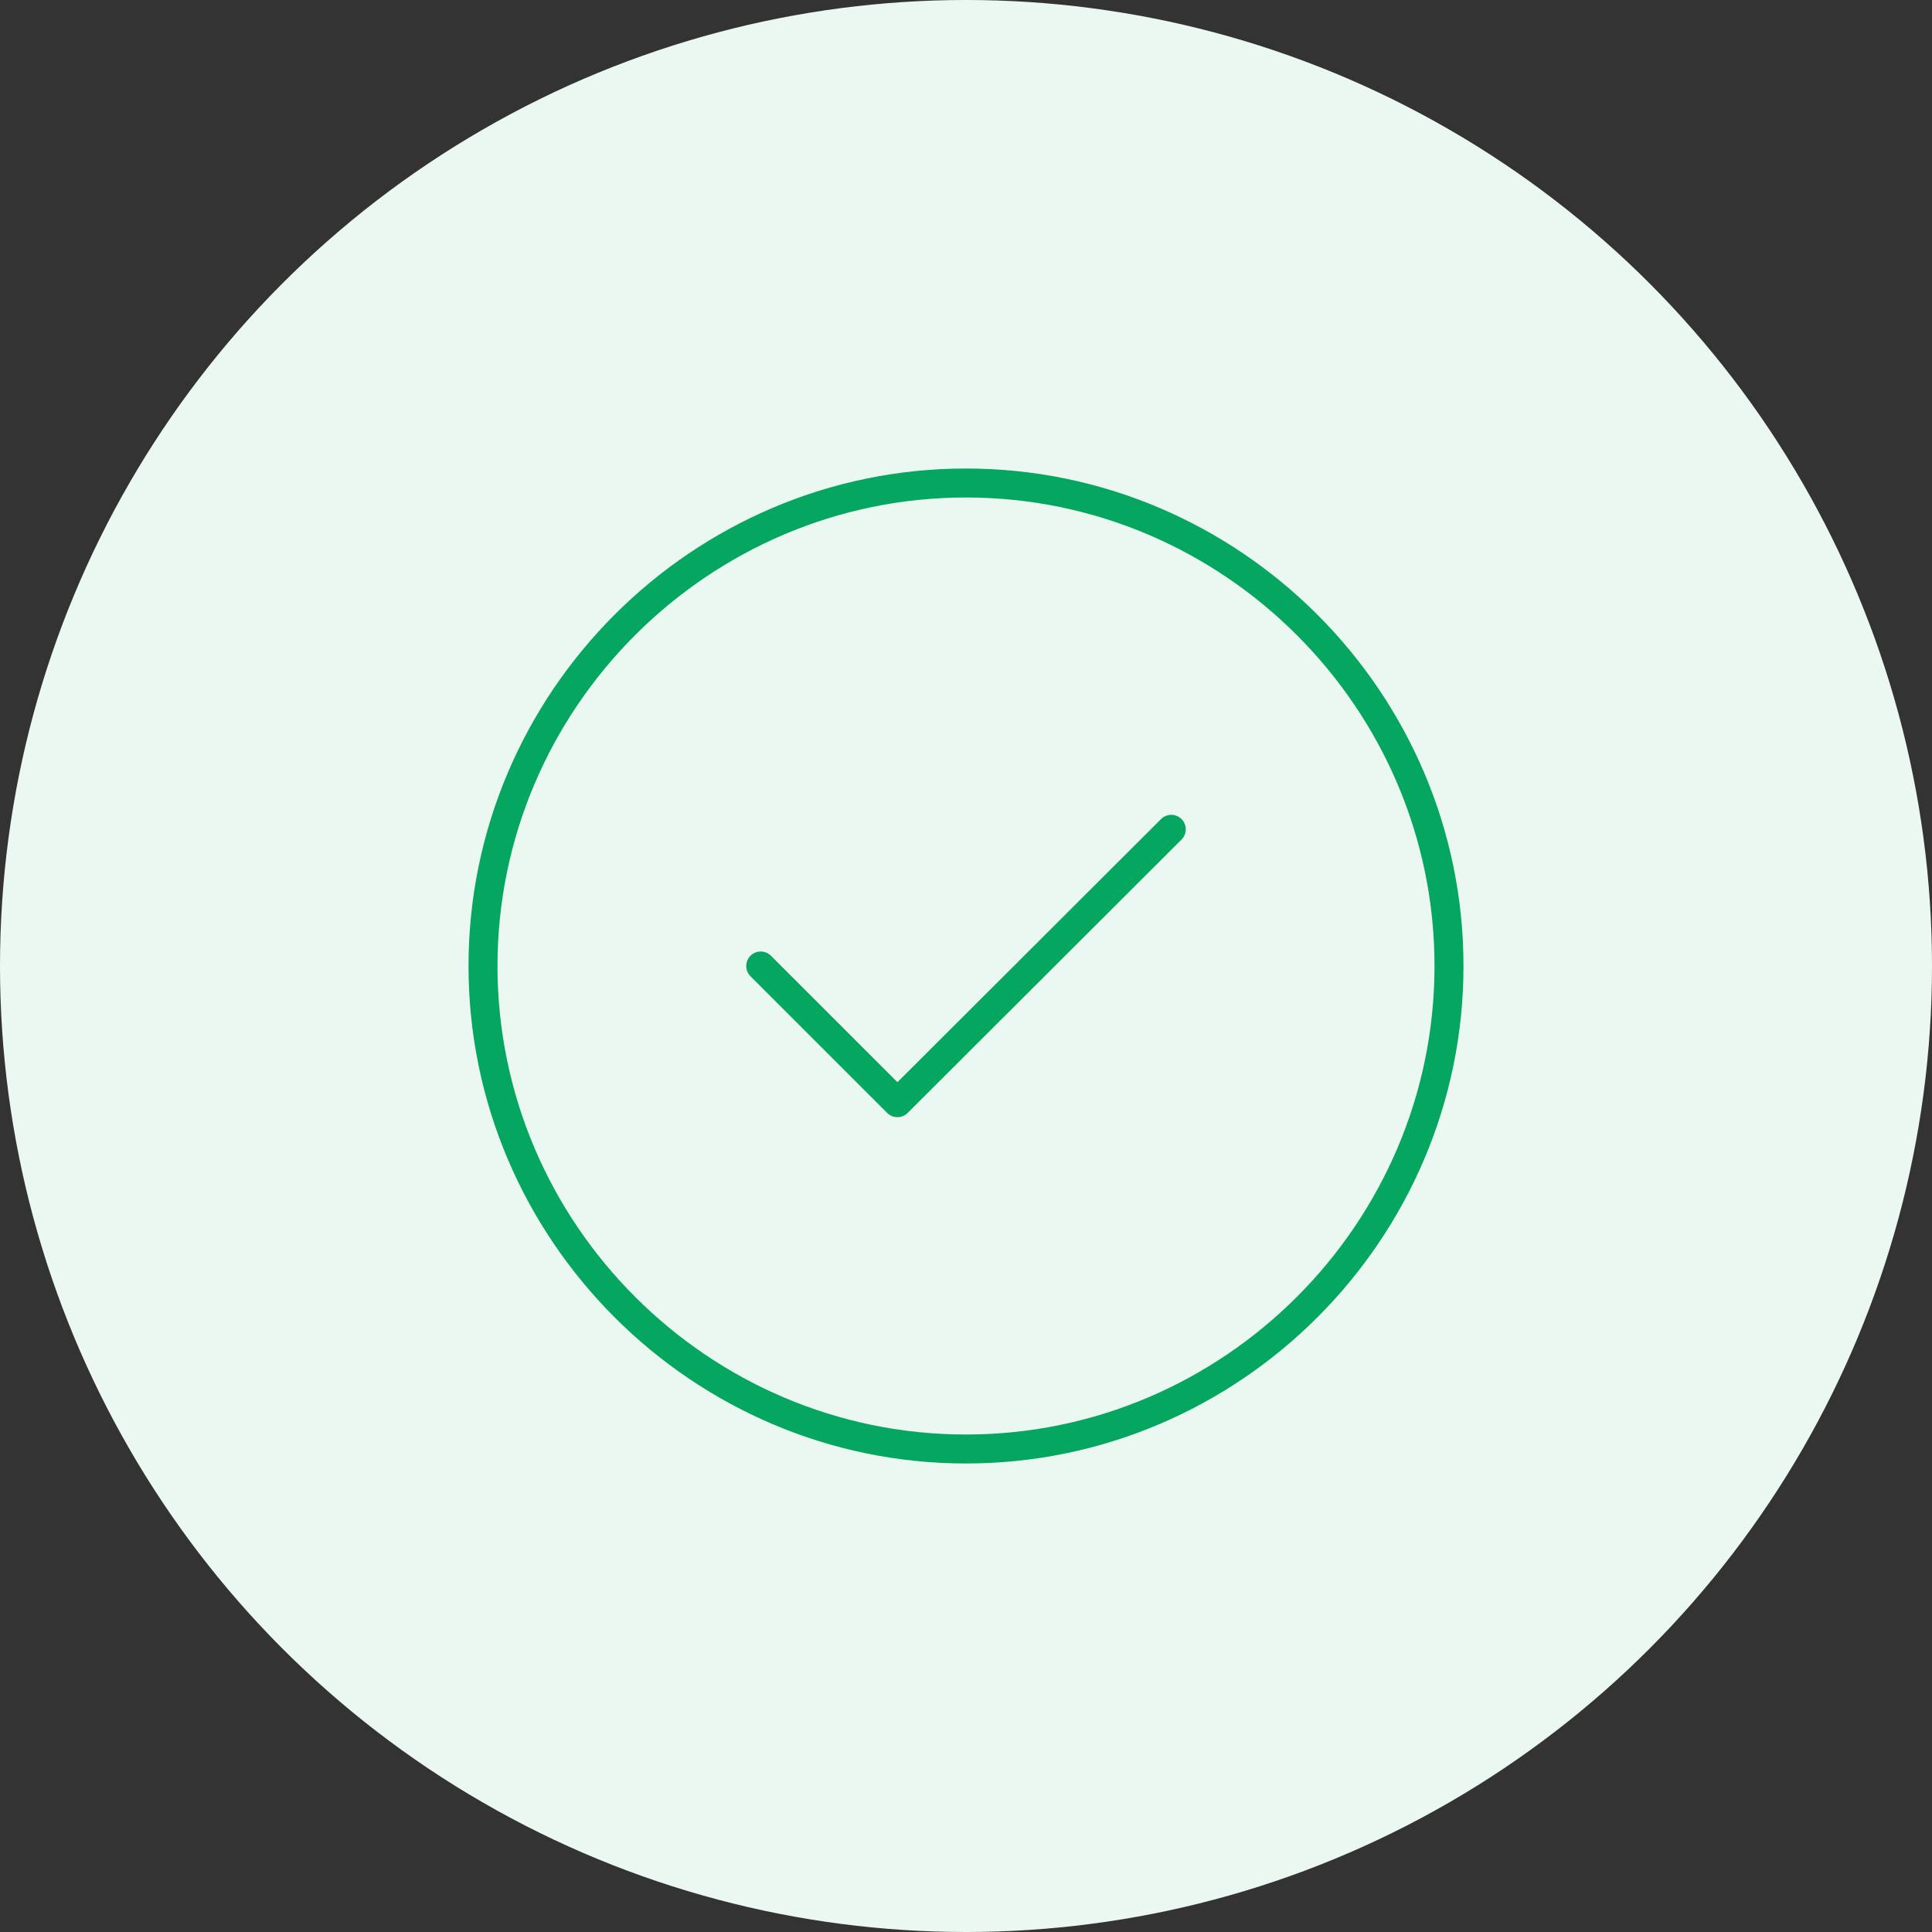 <svg width="120" height="120" viewBox="0 0 120 120" fill="none" xmlns="http://www.w3.org/2000/svg">
<rect x="0" y="0" width="120" height="120" fill="#333333" stroke="none"/>
<circle cx="60" cy="60" r="60" fill="#EBF8F1"/>
<path d="M60 90C76.5 90 90 76.5 90 60C90 43.5 76.5 30 60 30C43.5 30 30 43.5 30 60C30 76.5 43.5 90 60 90Z" stroke="#05A660" stroke-width="1.8" stroke-linecap="round" stroke-linejoin="round"/>
<path d="M47.25 60L55.74 68.49L72.75 51.51" stroke="#05A660" stroke-width="1.8" stroke-linecap="round" stroke-linejoin="round"/>
</svg>
